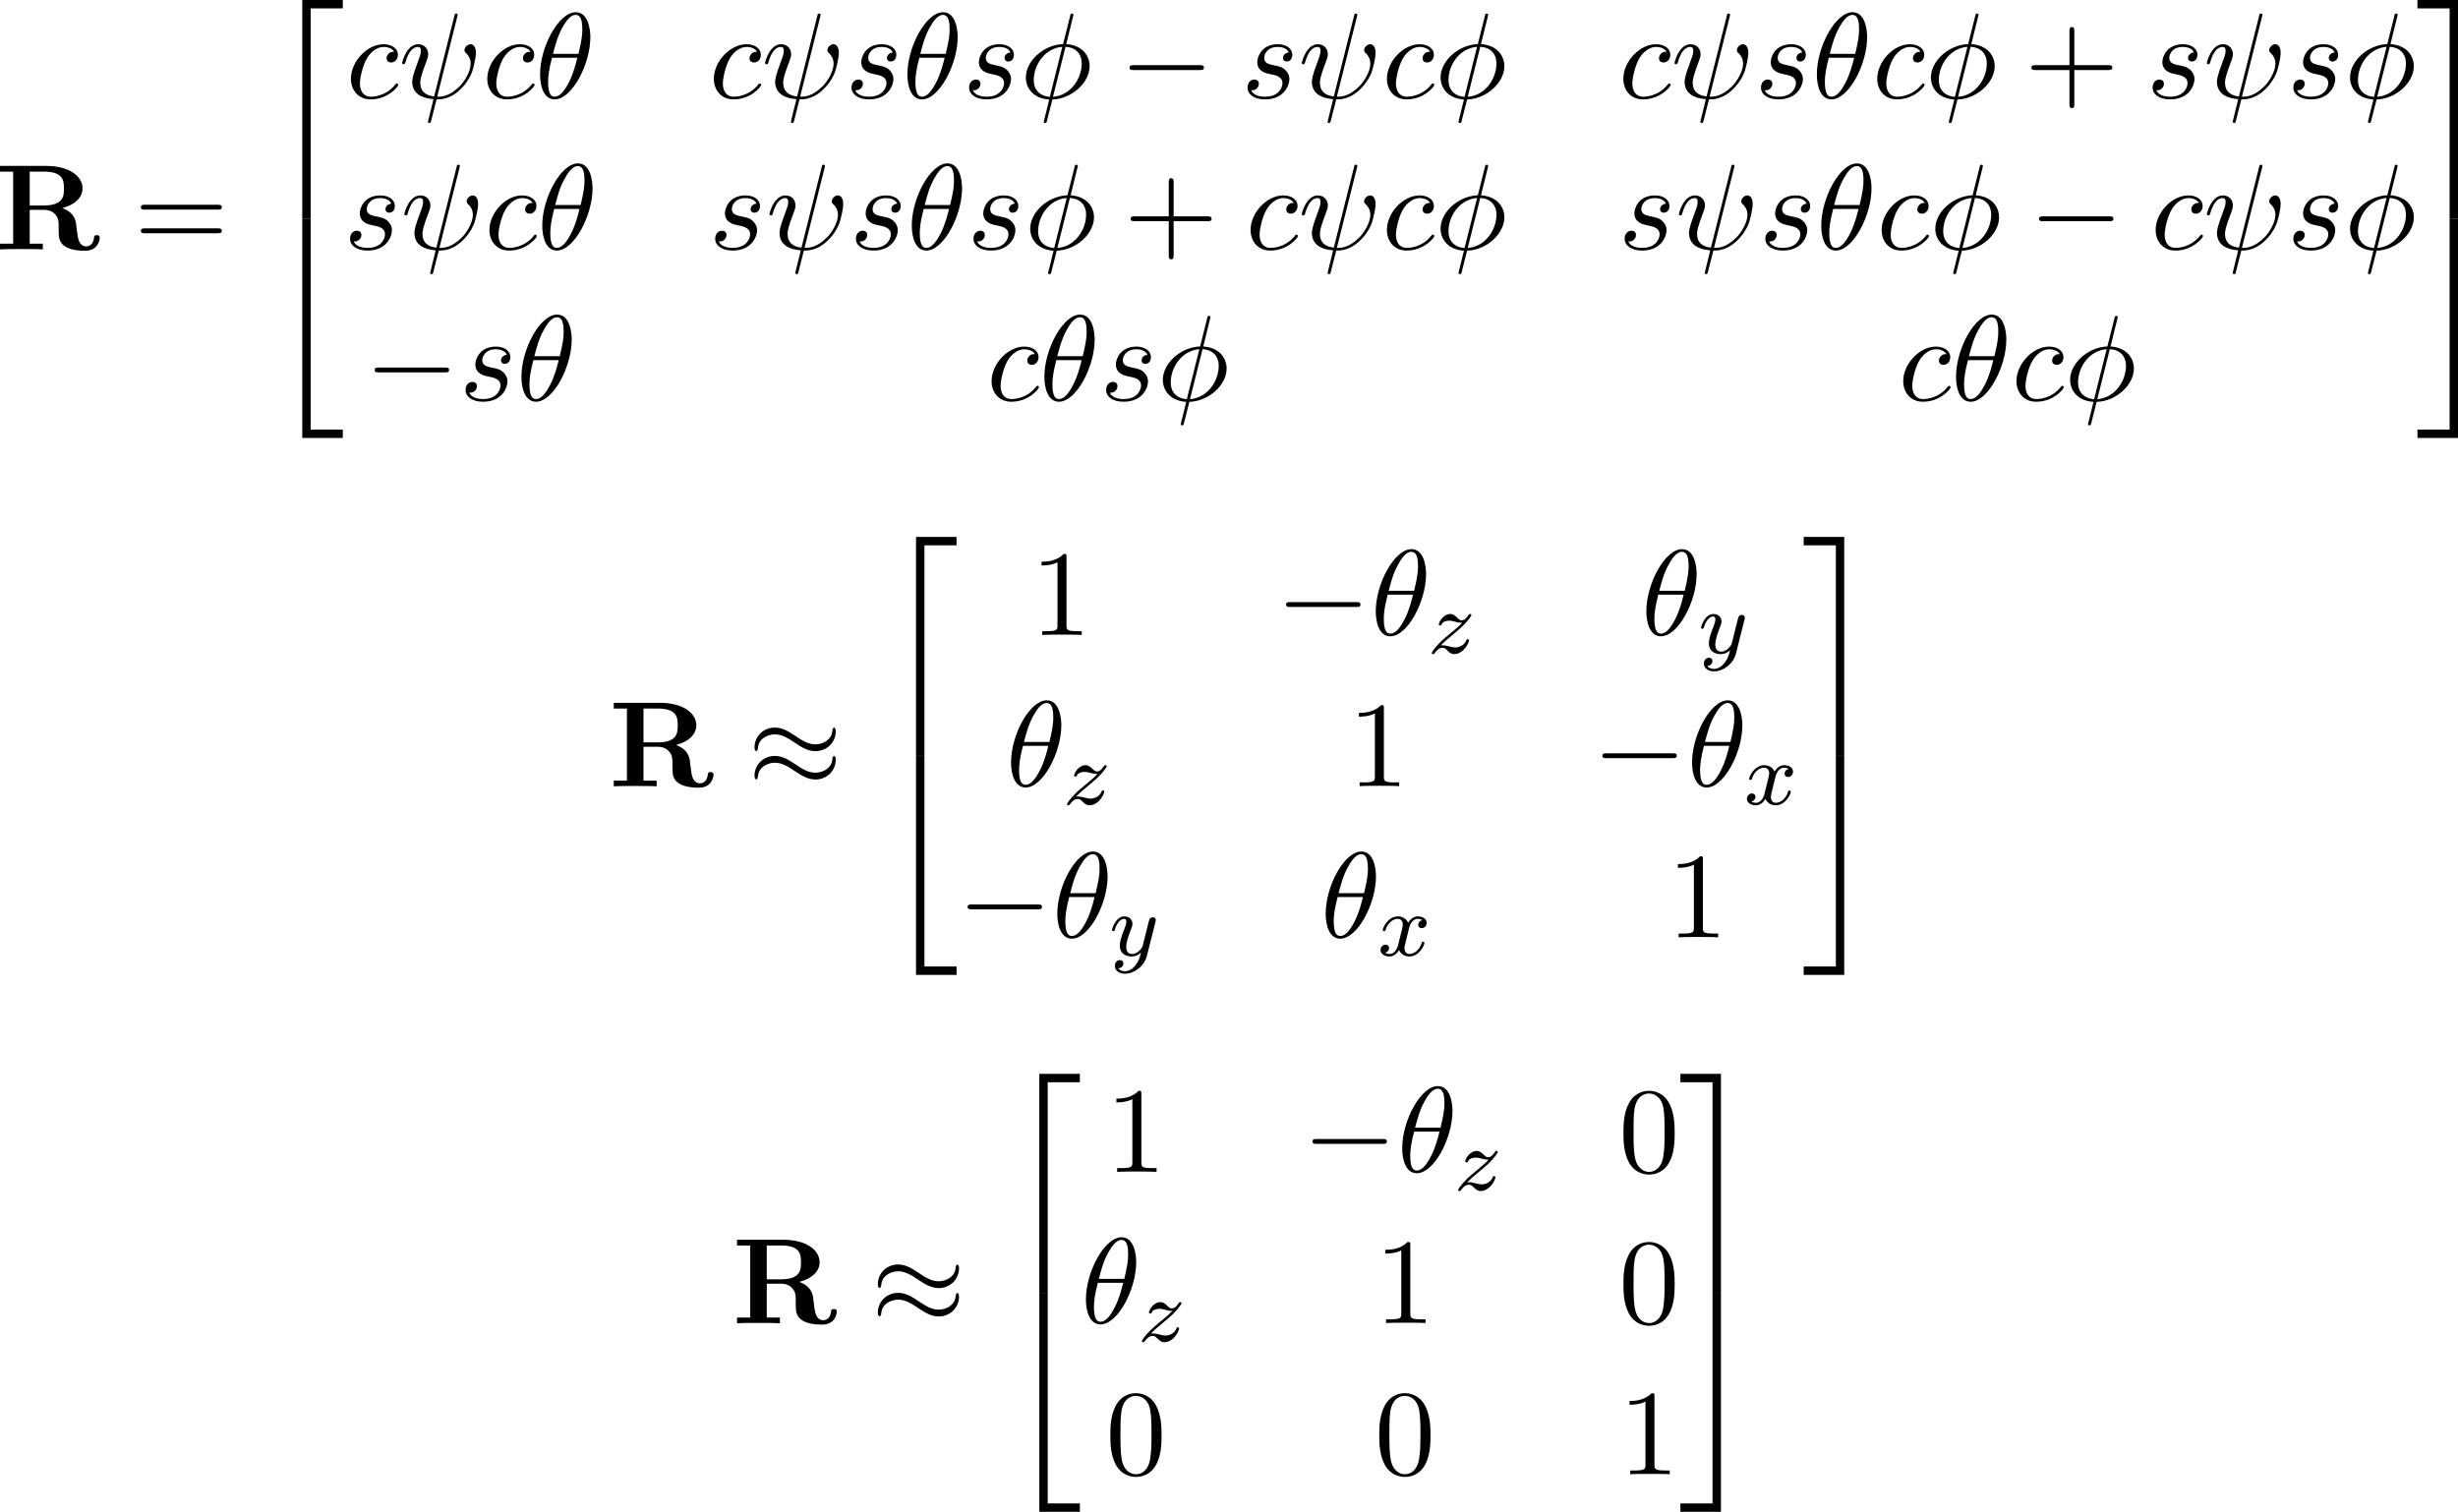<?xml version='1.0' encoding='UTF-8'?>
<!-- Generated by CodeCogs with dvisvgm 3.4.3 -->
<svg version='1.1' xmlns='http://www.w3.org/2000/svg' xmlns:xlink='http://www.w3.org/1999/xlink' width='248.897pt' height='153.104pt' viewBox='-.515 -.298 248.897 153.104'>
<defs>
<path id='g3-120' d='M3.993-3.18C3.642-3.092 3.626-2.782 3.626-2.75C3.626-2.574 3.762-2.455 3.937-2.455S4.384-2.59 4.384-2.933C4.384-3.387 3.881-3.515 3.587-3.515C3.212-3.515 2.909-3.252 2.726-2.941C2.55-3.363 2.136-3.515 1.809-3.515C.94-3.515 .454-2.519 .454-2.295C.454-2.224 .51-2.192 .574-2.192C.669-2.192 .685-2.232 .709-2.327C.893-2.909 1.371-3.292 1.785-3.292C2.096-3.292 2.248-3.068 2.248-2.782C2.248-2.622 2.152-2.256 2.088-2C2.032-1.769 1.857-1.06 1.817-.909C1.706-.478 1.419-.143 1.06-.143C1.028-.143 .821-.143 .654-.255C1.02-.343 1.02-.677 1.02-.685C1.02-.869 .877-.98 .701-.98C.486-.98 .255-.797 .255-.494C.255-.128 .646 .08 1.052 .08C1.474 .08 1.769-.239 1.913-.494C2.088-.104 2.455 .08 2.837 .08C3.706 .08 4.184-.917 4.184-1.14C4.184-1.219 4.121-1.243 4.065-1.243C3.969-1.243 3.953-1.188 3.929-1.108C3.77-.574 3.316-.143 2.853-.143C2.59-.143 2.399-.319 2.399-.654C2.399-.813 2.447-.996 2.558-1.443C2.614-1.682 2.79-2.383 2.829-2.534C2.941-2.949 3.22-3.292 3.579-3.292C3.618-3.292 3.826-3.292 3.993-3.18Z'/>
<path id='g3-121' d='M4.129-3.005C4.16-3.116 4.16-3.132 4.16-3.188C4.16-3.387 4.001-3.435 3.905-3.435C3.866-3.435 3.682-3.427 3.579-3.22C3.563-3.18 3.491-2.893 3.451-2.726L2.973-.813C2.965-.789 2.622-.143 2.04-.143C1.65-.143 1.514-.43 1.514-.789C1.514-1.251 1.785-1.961 1.969-2.423C2.048-2.622 2.072-2.694 2.072-2.837C2.072-3.276 1.722-3.515 1.355-3.515C.566-3.515 .239-2.391 .239-2.295C.239-2.224 .295-2.192 .359-2.192C.462-2.192 .47-2.24 .494-2.319C.701-3.013 1.044-3.292 1.331-3.292C1.451-3.292 1.522-3.212 1.522-3.029C1.522-2.861 1.459-2.678 1.403-2.534C1.076-1.69 .94-1.283 .94-.909C.94-.128 1.53 .08 2 .08C2.375 .08 2.646-.088 2.837-.271C2.726 .175 2.646 .486 2.343 .869C2.08 1.196 1.761 1.403 1.403 1.403C1.267 1.403 .964 1.379 .805 1.14C1.227 1.108 1.259 .749 1.259 .701C1.259 .51 1.116 .406 .948 .406C.773 .406 .494 .542 .494 .933C.494 1.307 .837 1.626 1.403 1.626C2.216 1.626 3.132 .972 3.371 .008L4.129-3.005Z'/>
<path id='g3-122' d='M1.156-.693C1.443-.988 1.53-1.076 2.232-1.658C2.319-1.73 2.877-2.192 3.092-2.399C3.595-2.893 3.905-3.332 3.905-3.419C3.905-3.491 3.842-3.515 3.786-3.515C3.706-3.515 3.698-3.499 3.618-3.379C3.371-3.013 3.196-2.949 3.053-2.949C2.901-2.949 2.805-3.013 2.646-3.172C2.439-3.371 2.279-3.515 2.024-3.515C1.387-3.515 .988-2.798 .988-2.582C.988-2.574 .988-2.487 1.116-2.487C1.196-2.487 1.211-2.519 1.243-2.606C1.347-2.837 1.69-2.917 1.929-2.917C2.112-2.917 2.303-2.869 2.495-2.813C2.829-2.726 2.901-2.726 3.084-2.726C2.917-2.55 2.694-2.327 2.08-1.825C1.745-1.546 1.411-1.275 1.196-1.068C.606-.486 .351-.096 .351-.016C.351 .056 .406 .08 .47 .08C.55 .08 .566 .056 .606 0C.765-.239 1.012-.486 1.315-.486C1.498-.486 1.578-.414 1.73-.263C1.985-.016 2.128 .08 2.359 .08C3.188 .08 3.69-.909 3.69-1.156C3.69-1.227 3.634-1.259 3.571-1.259C3.483-1.259 3.467-1.211 3.435-1.132C3.284-.733 2.845-.518 2.447-.518C2.295-.518 2.12-.558 1.881-.622C1.546-.709 1.467-.709 1.347-.709C1.267-.709 1.219-.709 1.156-.693Z'/>
<path id='g5-43' d='M4.462-2.509H7.505C7.658-2.509 7.865-2.509 7.865-2.727S7.658-2.945 7.505-2.945H4.462V-6C4.462-6.153 4.462-6.36 4.244-6.36S4.025-6.153 4.025-6V-2.945H.971C.818-2.945 .611-2.945 .611-2.727S.818-2.509 .971-2.509H4.025V.545C4.025 .698 4.025 .905 4.244 .905S4.462 .698 4.462 .545V-2.509Z'/>
<path id='g5-48' d='M5.018-3.491C5.018-4.364 4.964-5.236 4.582-6.044C4.08-7.091 3.185-7.265 2.727-7.265C2.073-7.265 1.276-6.982 .829-5.967C.48-5.215 .425-4.364 .425-3.491C.425-2.673 .469-1.691 .916-.862C1.385 .022 2.182 .24 2.716 .24C3.305 .24 4.135 .011 4.615-1.025C4.964-1.778 5.018-2.629 5.018-3.491ZM2.716 0C2.291 0 1.647-.273 1.451-1.32C1.331-1.975 1.331-2.978 1.331-3.622C1.331-4.32 1.331-5.04 1.418-5.629C1.625-6.927 2.444-7.025 2.716-7.025C3.076-7.025 3.796-6.829 4.004-5.749C4.113-5.138 4.113-4.309 4.113-3.622C4.113-2.804 4.113-2.062 3.993-1.364C3.829-.327 3.207 0 2.716 0Z'/>
<path id='g5-49' d='M3.207-6.982C3.207-7.244 3.207-7.265 2.956-7.265C2.28-6.567 1.32-6.567 .971-6.567V-6.229C1.189-6.229 1.833-6.229 2.4-6.513V-.862C2.4-.469 2.367-.338 1.385-.338H1.036V0C1.418-.033 2.367-.033 2.804-.033S4.189-.033 4.571 0V-.338H4.222C3.24-.338 3.207-.458 3.207-.862V-6.982Z'/>
<path id='g5-61' d='M7.495-3.567C7.658-3.567 7.865-3.567 7.865-3.785S7.658-4.004 7.505-4.004H.971C.818-4.004 .611-4.004 .611-3.785S.818-3.567 .982-3.567H7.495ZM7.505-1.451C7.658-1.451 7.865-1.451 7.865-1.669S7.658-1.887 7.495-1.887H.982C.818-1.887 .611-1.887 .611-1.669S.818-1.451 .971-1.451H7.505Z'/>
<path id='g1-50' d='M3.556 19.2H4.309V.327H7.189V-.425H3.556V19.2Z'/>
<path id='g1-51' d='M2.956 19.2H3.709V-.425H.076V.327H2.956V19.2Z'/>
<path id='g1-52' d='M3.556 19.189H7.189V18.436H4.309V-.436H3.556V19.189Z'/>
<path id='g1-53' d='M2.956 18.436H.076V19.189H3.709V-.436H2.956V18.436Z'/>
<path id='g0-82' d='M3.087-3.938V-6.971H4.375C6.131-6.971 6.153-6.12 6.153-5.455C6.153-4.844 6.153-3.938 4.353-3.938H3.087ZM6-3.709C7.265-4.036 7.822-4.745 7.822-5.465C7.822-6.567 6.622-7.484 4.571-7.484H.425V-6.971H1.604V-.513H.425V0C.818-.033 1.887-.033 2.345-.033S3.873-.033 4.265 0V-.513H3.087V-3.545H4.364C4.516-3.545 4.996-3.545 5.335-3.175C5.684-2.793 5.684-2.585 5.684-1.789C5.684-1.069 5.684-.535 6.447-.164C6.927 .076 7.604 .12 8.051 .12C9.218 .12 9.36-.862 9.36-1.036C9.36-1.276 9.207-1.276 9.098-1.276C8.869-1.276 8.858-1.167 8.847-1.025C8.793-.513 8.476-.273 8.149-.273C7.495-.273 7.396-1.047 7.342-1.505C7.32-1.625 7.233-2.378 7.222-2.433C7.069-3.196 6.469-3.535 6-3.709Z'/>
<path id='g2-0' d='M7.189-2.509C7.375-2.509 7.571-2.509 7.571-2.727S7.375-2.945 7.189-2.945H1.287C1.102-2.945 .905-2.945 .905-2.727S1.102-2.509 1.287-2.509H7.189Z'/>
<path id='g2-25' d='M7.876-4.931C7.876-5.16 7.8-5.258 7.724-5.258C7.68-5.258 7.582-5.215 7.571-4.964C7.527-4.211 6.764-3.764 6.055-3.764C5.422-3.764 4.876-4.102 4.309-4.484C3.72-4.876 3.131-5.269 2.422-5.269C1.407-5.269 .6-4.495 .6-3.491C.6-3.251 .687-3.164 .753-3.164C.862-3.164 .905-3.371 .905-3.415C.96-4.331 1.855-4.658 2.422-4.658C3.055-4.658 3.6-4.32 4.167-3.938C4.756-3.545 5.345-3.153 6.055-3.153C7.069-3.153 7.876-3.927 7.876-4.931ZM7.876-2.378C7.876-2.695 7.745-2.716 7.724-2.716C7.68-2.716 7.582-2.662 7.571-2.422C7.527-1.669 6.764-1.222 6.055-1.222C5.422-1.222 4.876-1.56 4.309-1.942C3.72-2.335 3.131-2.727 2.422-2.727C1.407-2.727 .6-1.953 .6-.949C.6-.709 .687-.622 .753-.622C.862-.622 .905-.829 .905-.873C.96-1.789 1.855-2.116 2.422-2.116C3.055-2.116 3.6-1.778 4.167-1.396C4.756-1.004 5.345-.611 6.055-.611C7.091-.611 7.876-1.418 7.876-2.378Z'/>
<path id='g4-18' d='M4.964-5.455C4.964-6.175 4.767-7.691 3.655-7.691C2.138-7.691 .458-4.615 .458-2.116C.458-1.091 .775 .12 1.767 .12C3.305 .12 4.964-3.011 4.964-5.455ZM1.615-3.96C1.8-4.658 2.018-5.531 2.455-6.305C2.749-6.84 3.153-7.451 3.644-7.451C4.178-7.451 4.244-6.753 4.244-6.131C4.244-5.596 4.156-5.04 3.895-3.96H1.615ZM3.796-3.611C3.676-3.109 3.447-2.182 3.033-1.396C2.651-.655 2.236-.12 1.767-.12C1.407-.12 1.178-.436 1.178-1.451C1.178-1.909 1.244-2.542 1.527-3.611H3.796Z'/>
<path id='g4-30' d='M4.767-7.309C4.767-7.331 4.8-7.451 4.8-7.462S4.8-7.571 4.669-7.571C4.56-7.571 4.549-7.538 4.505-7.353L3.873-4.833C2.138-4.778 .535-3.327 .535-1.844C.535-.807 1.298 .055 2.629 .131C2.542 .469 2.465 .818 2.378 1.156C2.247 1.669 2.138 2.084 2.138 2.116C2.138 2.225 2.215 2.236 2.269 2.236S2.345 2.225 2.378 2.193C2.4 2.171 2.465 1.909 2.498 1.756L2.913 .131C4.669 .076 6.251-1.396 6.251-2.858C6.251-3.72 5.673-4.724 4.156-4.833L4.767-7.309ZM2.684-.109C2.029-.142 1.244-.524 1.244-1.615C1.244-2.924 2.182-4.451 3.807-4.593L2.684-.109ZM4.091-4.593C4.92-4.549 5.542-4.047 5.542-3.087C5.542-1.8 4.604-.24 2.967-.109L4.091-4.593Z'/>
<path id='g4-32' d='M5.258-7.287C5.269-7.331 5.291-7.396 5.291-7.451C5.291-7.56 5.215-7.571 5.16-7.571C5.051-7.571 5.04-7.549 4.996-7.353L3.185-.142C2.356-.24 1.942-.644 1.942-1.364C1.942-1.582 1.942-1.865 2.531-3.393C2.575-3.524 2.651-3.709 2.651-3.927C2.651-4.418 2.302-4.822 1.756-4.822C.72-4.822 .316-3.24 .316-3.142C.316-3.033 .425-3.033 .447-3.033C.556-3.033 .567-3.055 .622-3.229C.916-4.265 1.353-4.582 1.724-4.582C1.811-4.582 1.996-4.582 1.996-4.233C1.996-3.949 1.887-3.676 1.745-3.295C1.222-1.92 1.222-1.636 1.222-1.451C1.222-.415 2.073 .033 3.12 .098C3.033 .491 3.033 .513 2.88 1.091C2.847 1.211 2.629 2.095 2.629 2.127C2.629 2.138 2.629 2.236 2.76 2.236C2.782 2.236 2.836 2.236 2.858 2.193C2.891 2.171 2.956 1.898 2.989 1.745L3.404 .12C3.807 .12 4.767 .12 5.793-1.047C6.24-1.549 6.469-2.029 6.589-2.356C6.687-2.629 6.927-3.578 6.927-4.058C6.927-4.669 6.633-4.822 6.447-4.822C6.175-4.822 5.902-4.538 5.902-4.298C5.902-4.156 5.967-4.091 6.065-4.004C6.185-3.884 6.458-3.6 6.458-3.076C6.458-2.378 5.891-1.484 5.509-1.091C4.549-.12 3.851-.12 3.458-.12L5.258-7.287Z'/>
<path id='g4-99' d='M4.32-4.145C4.145-4.145 3.993-4.145 3.84-3.993C3.665-3.829 3.644-3.644 3.644-3.567C3.644-3.305 3.84-3.185 4.047-3.185C4.364-3.185 4.658-3.447 4.658-3.884C4.658-4.418 4.145-4.822 3.371-4.822C1.898-4.822 .447-3.262 .447-1.724C.447-.742 1.08 .12 2.215 .12C3.775 .12 4.691-1.036 4.691-1.167C4.691-1.233 4.625-1.309 4.56-1.309C4.505-1.309 4.484-1.287 4.418-1.2C3.556-.12 2.367-.12 2.236-.12C1.549-.12 1.255-.655 1.255-1.309C1.255-1.756 1.473-2.815 1.844-3.491C2.182-4.113 2.782-4.582 3.382-4.582C3.753-4.582 4.167-4.44 4.32-4.145Z'/>
<path id='g4-115' d='M4.265-4.08C3.96-4.069 3.742-3.829 3.742-3.589C3.742-3.436 3.84-3.273 4.08-3.273S4.582-3.458 4.582-3.884C4.582-4.375 4.113-4.822 3.284-4.822C1.844-4.822 1.44-3.709 1.44-3.229C1.44-2.378 2.247-2.215 2.564-2.149C3.131-2.04 3.698-1.92 3.698-1.32C3.698-1.036 3.447-.12 2.138-.12C1.985-.12 1.145-.12 .895-.698C1.309-.644 1.582-.971 1.582-1.276C1.582-1.527 1.407-1.658 1.178-1.658C.895-1.658 .567-1.429 .567-.938C.567-.316 1.189 .12 2.127 .12C3.895 .12 4.32-1.2 4.32-1.691C4.32-2.084 4.113-2.356 3.982-2.487C3.687-2.793 3.371-2.847 2.891-2.945C2.498-3.033 2.062-3.109 2.062-3.6C2.062-3.916 2.324-4.582 3.284-4.582C3.556-4.582 4.102-4.505 4.265-4.08Z'/>
</defs>
<g id='page1' transform='matrix(1.13 0 0 1.13 -137.725 -79.892)'>
<use x='121' y='92.79' xlink:href='#g0-82'/>
<use x='133.439' y='92.79' xlink:href='#g5-61'/>
<use x='144.954' y='70.862' xlink:href='#g1-50'/>
<use x='144.954' y='90.499' xlink:href='#g1-52'/>
<use x='152.423' y='79.223' xlink:href='#g4-99'/>
<use x='157.144' y='79.223' xlink:href='#g4-32'/>
<use x='164.642' y='79.223' xlink:href='#g4-99'/>
<use x='169.363' y='79.223' xlink:href='#g4-18'/>
<use x='184.946' y='79.223' xlink:href='#g4-99'/>
<use x='189.667' y='79.223' xlink:href='#g4-32'/>
<use x='197.164' y='79.223' xlink:href='#g4-115'/>
<use x='202.278' y='79.223' xlink:href='#g4-18'/>
<use x='207.702' y='79.223' xlink:href='#g4-115'/>
<use x='212.816' y='79.223' xlink:href='#g4-30'/>
<use x='221.74' y='79.223' xlink:href='#g2-0'/>
<use x='232.649' y='79.223' xlink:href='#g4-115'/>
<use x='237.763' y='79.223' xlink:href='#g4-32'/>
<use x='245.26' y='79.223' xlink:href='#g4-99'/>
<use x='249.981' y='79.223' xlink:href='#g4-30'/>
<use x='266.444' y='79.223' xlink:href='#g4-99'/>
<use x='271.165' y='79.223' xlink:href='#g4-32'/>
<use x='278.662' y='79.223' xlink:href='#g4-115'/>
<use x='283.776' y='79.223' xlink:href='#g4-18'/>
<use x='289.2' y='79.223' xlink:href='#g4-99'/>
<use x='293.921' y='79.223' xlink:href='#g4-30'/>
<use x='302.845' y='79.223' xlink:href='#g5-43'/>
<use x='313.754' y='79.223' xlink:href='#g4-115'/>
<use x='318.868' y='79.223' xlink:href='#g4-32'/>
<use x='326.366' y='79.223' xlink:href='#g4-115'/>
<use x='331.479' y='79.223' xlink:href='#g4-30'/>
<use x='152.227' y='92.772' xlink:href='#g4-115'/>
<use x='157.341' y='92.772' xlink:href='#g4-32'/>
<use x='164.838' y='92.772' xlink:href='#g4-99'/>
<use x='169.559' y='92.772' xlink:href='#g4-18'/>
<use x='184.946' y='92.772' xlink:href='#g4-115'/>
<use x='190.059' y='92.772' xlink:href='#g4-32'/>
<use x='197.557' y='92.772' xlink:href='#g4-115'/>
<use x='202.671' y='92.772' xlink:href='#g4-18'/>
<use x='208.095' y='92.772' xlink:href='#g4-115'/>
<use x='213.208' y='92.772' xlink:href='#g4-30'/>
<use x='222.133' y='92.772' xlink:href='#g5-43'/>
<use x='233.042' y='92.772' xlink:href='#g4-99'/>
<use x='237.763' y='92.772' xlink:href='#g4-32'/>
<use x='245.26' y='92.772' xlink:href='#g4-99'/>
<use x='249.981' y='92.772' xlink:href='#g4-30'/>
<use x='266.444' y='92.772' xlink:href='#g4-115'/>
<use x='271.557' y='92.772' xlink:href='#g4-32'/>
<use x='279.055' y='92.772' xlink:href='#g4-115'/>
<use x='284.169' y='92.772' xlink:href='#g4-18'/>
<use x='289.593' y='92.772' xlink:href='#g4-99'/>
<use x='294.314' y='92.772' xlink:href='#g4-30'/>
<use x='303.238' y='92.772' xlink:href='#g2-0'/>
<use x='314.147' y='92.772' xlink:href='#g4-99'/>
<use x='318.868' y='92.772' xlink:href='#g4-32'/>
<use x='326.366' y='92.772' xlink:href='#g4-115'/>
<use x='331.479' y='92.772' xlink:href='#g4-30'/>
<use x='154.094' y='106.321' xlink:href='#g2-0'/>
<use x='162.579' y='106.321' xlink:href='#g4-115'/>
<use x='167.692' y='106.321' xlink:href='#g4-18'/>
<use x='209.834' y='106.321' xlink:href='#g4-99'/>
<use x='214.555' y='106.321' xlink:href='#g4-18'/>
<use x='219.979' y='106.321' xlink:href='#g4-115'/>
<use x='225.093' y='106.321' xlink:href='#g4-30'/>
<use x='291.528' y='106.321' xlink:href='#g4-99'/>
<use x='296.249' y='106.321' xlink:href='#g4-18'/>
<use x='301.674' y='106.321' xlink:href='#g4-99'/>
<use x='306.395' y='106.321' xlink:href='#g4-30'/>
<use x='337.979' y='70.862' xlink:href='#g1-51'/>
<use x='337.979' y='90.499' xlink:href='#g1-53'/>
<use x='176' y='140.909' xlink:href='#g0-82'/>
<use x='188.439' y='140.909' xlink:href='#g2-25'/>
<use x='199.954' y='118.982' xlink:href='#g1-50'/>
<use x='199.954' y='138.618' xlink:href='#g1-52'/>
<use x='213.788' y='127.342' xlink:href='#g5-49'/>
<use x='235.765' y='127.342' xlink:href='#g2-0'/>
<use x='244.25' y='127.342' xlink:href='#g4-18'/>
<use x='249.372' y='128.979' xlink:href='#g3-122'/>
<use x='268.498' y='127.342' xlink:href='#g4-18'/>
<use x='273.619' y='128.979' xlink:href='#g3-121'/>
<use x='211.567' y='140.892' xlink:href='#g4-18'/>
<use x='216.689' y='142.528' xlink:href='#g3-122'/>
<use x='242.228' y='140.892' xlink:href='#g5-49'/>
<use x='264.108' y='140.892' xlink:href='#g2-0'/>
<use x='272.593' y='140.892' xlink:href='#g4-18'/>
<use x='277.714' y='142.528' xlink:href='#g3-120'/>
<use x='207.227' y='154.441' xlink:href='#g2-0'/>
<use x='215.712' y='154.441' xlink:href='#g4-18'/>
<use x='220.833' y='156.077' xlink:href='#g3-121'/>
<use x='239.762' y='154.441' xlink:href='#g4-18'/>
<use x='244.883' y='156.077' xlink:href='#g3-120'/>
<use x='270.816' y='154.441' xlink:href='#g5-49'/>
<use x='282.979' y='118.982' xlink:href='#g1-51'/>
<use x='282.979' y='138.618' xlink:href='#g1-53'/>
<use x='187.048' y='189.029' xlink:href='#g0-82'/>
<use x='199.488' y='189.029' xlink:href='#g2-25'/>
<use x='211.003' y='167.101' xlink:href='#g1-50'/>
<use x='211.003' y='186.738' xlink:href='#g1-52'/>
<use x='220.496' y='175.462' xlink:href='#g5-49'/>
<use x='238.133' y='175.462' xlink:href='#g2-0'/>
<use x='246.618' y='175.462' xlink:href='#g4-18'/>
<use x='251.739' y='177.098' xlink:href='#g3-122'/>
<use x='266.476' y='175.462' xlink:href='#g5-48'/>
<use x='218.276' y='189.011' xlink:href='#g4-18'/>
<use x='223.397' y='190.647' xlink:href='#g3-122'/>
<use x='244.596' y='189.011' xlink:href='#g5-49'/>
<use x='266.476' y='189.011' xlink:href='#g5-48'/>
<use x='220.496' y='202.56' xlink:href='#g5-48'/>
<use x='244.596' y='202.56' xlink:href='#g5-48'/>
<use x='266.476' y='202.56' xlink:href='#g5-49'/>
<use x='271.93' y='167.101' xlink:href='#g1-51'/>
<use x='271.93' y='186.738' xlink:href='#g1-53'/>
</g>
</svg>